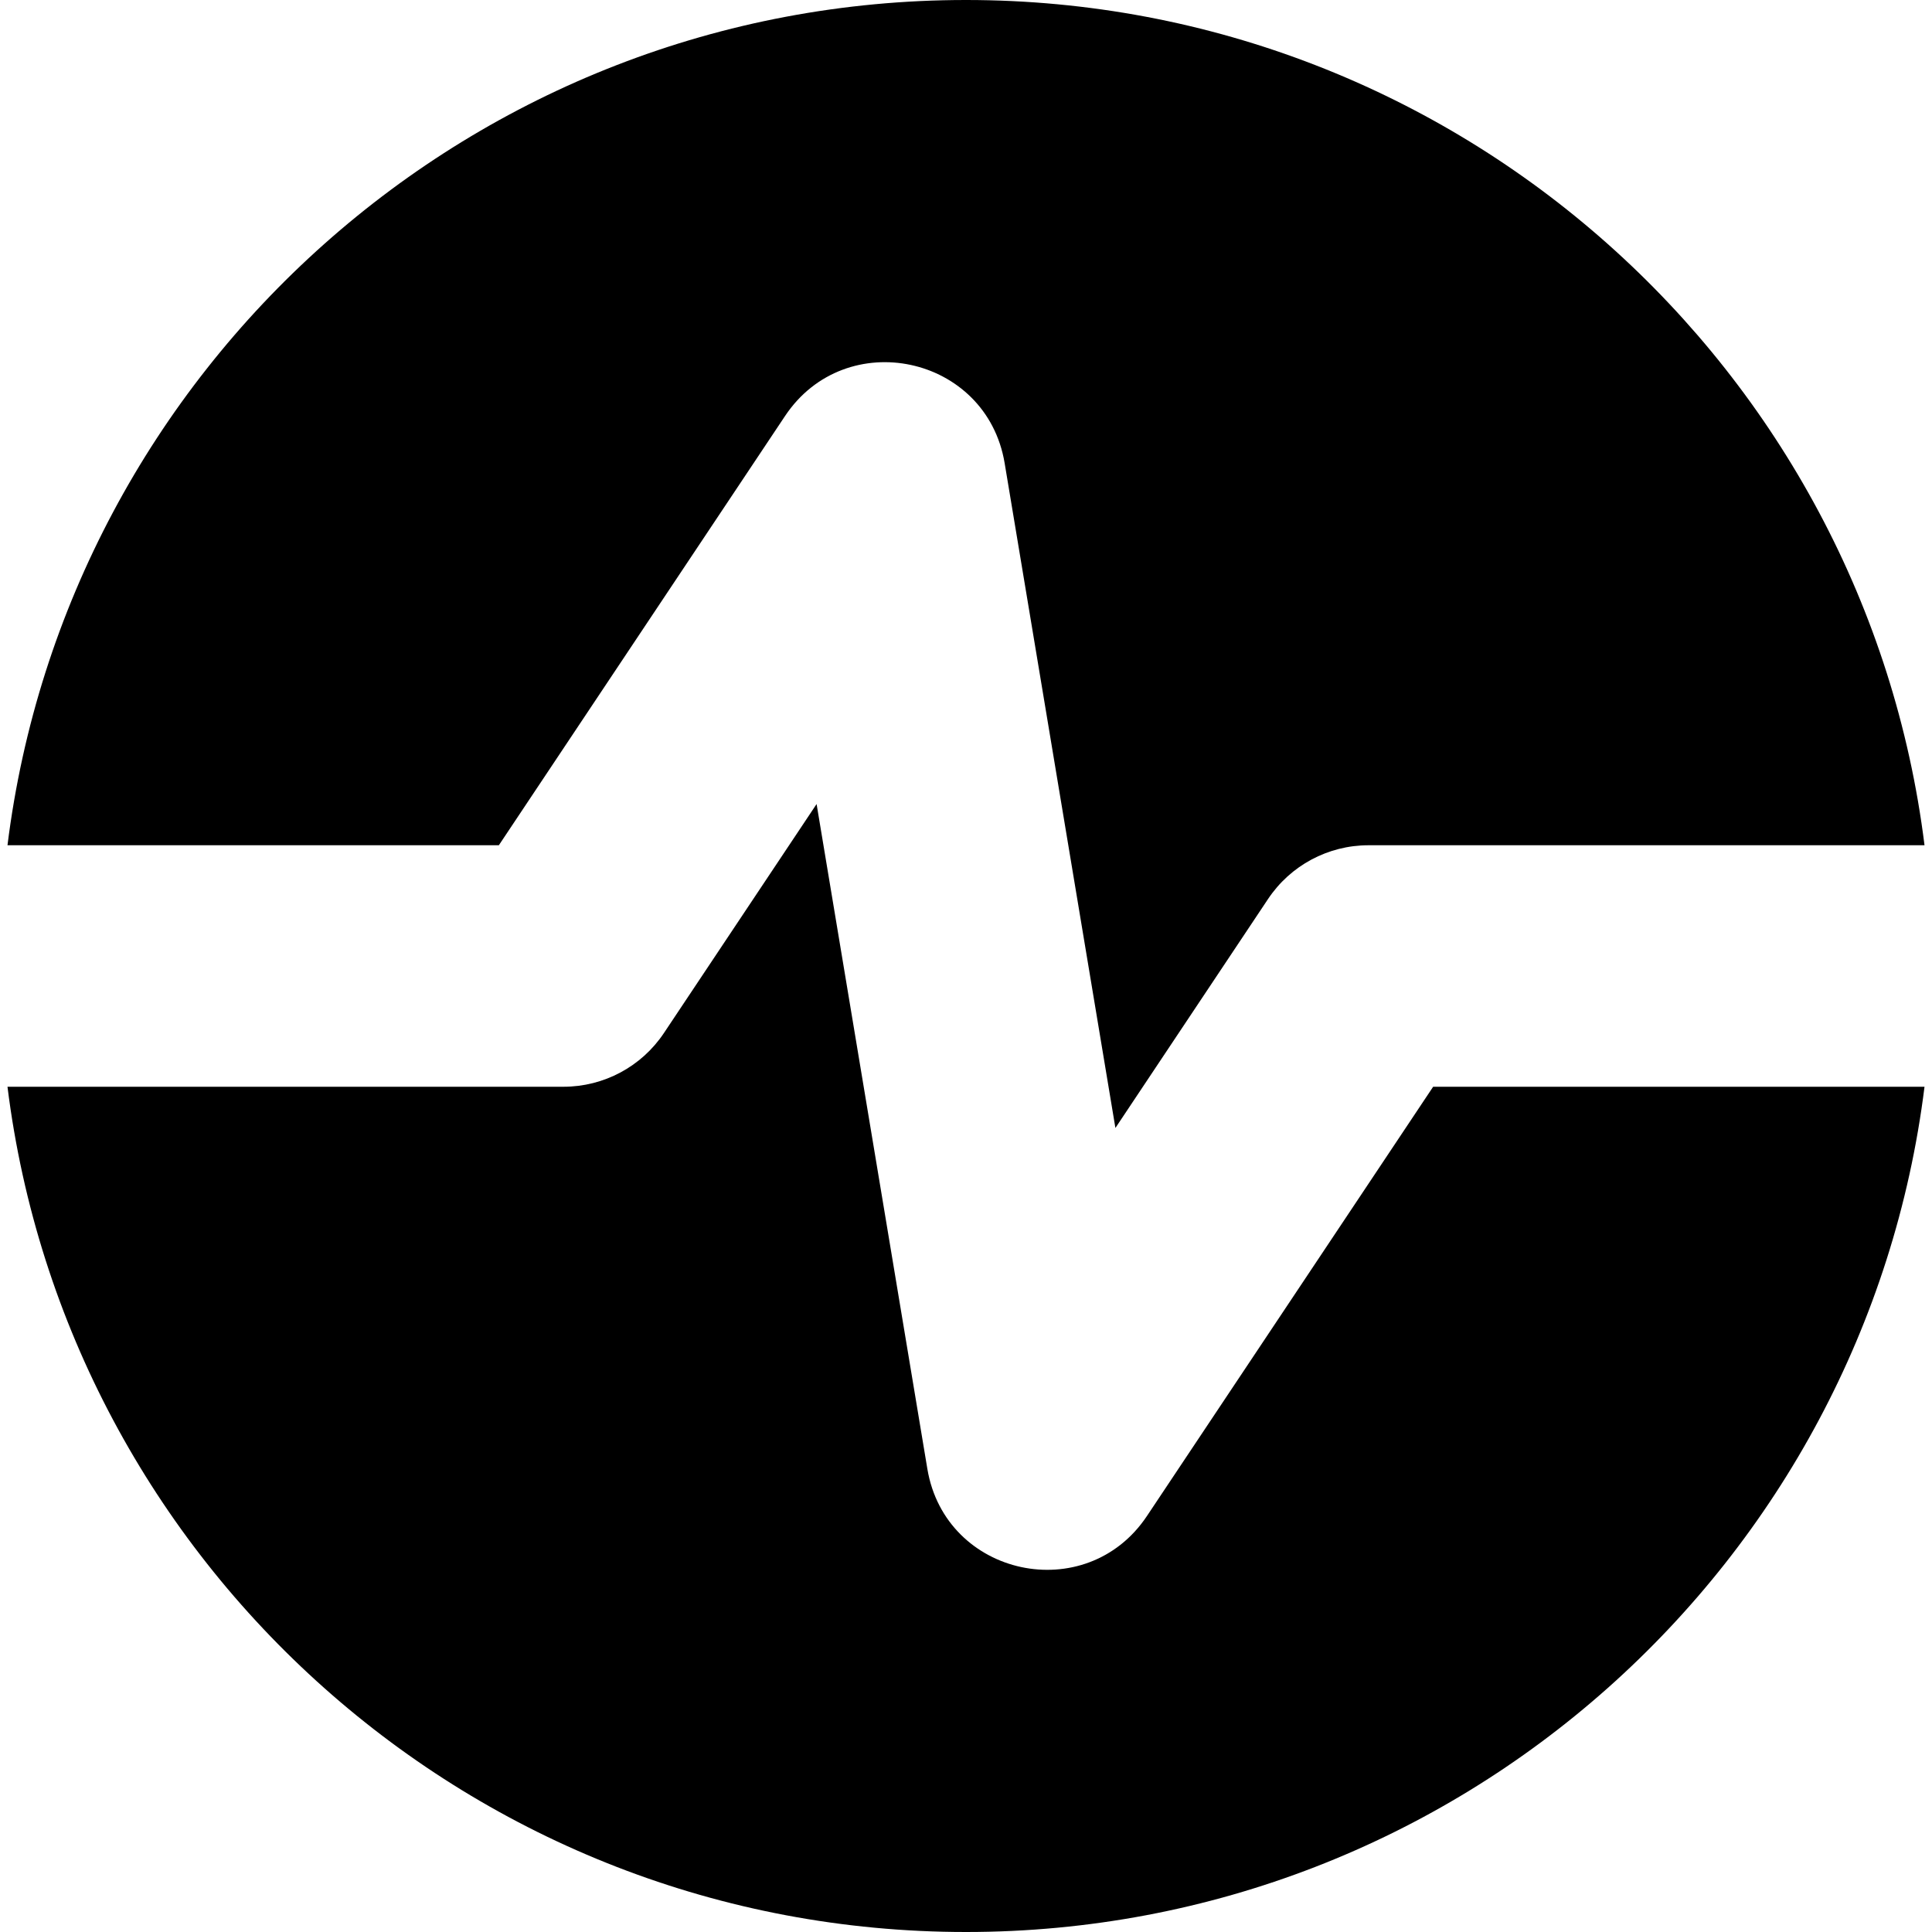 <!DOCTYPE svg PUBLIC "-//W3C//DTD SVG 1.1//EN" "http://www.w3.org/Graphics/SVG/1.1/DTD/svg11.dtd">
<!-- Uploaded to: SVG Repo, www.svgrepo.com, Transformed by: SVG Repo Mixer Tools -->
<svg width="800px" height="800px" viewBox="0 0 24 24" id="meteor-icon-kit__solid-activity" fill="none" xmlns="http://www.w3.org/2000/svg">
<g id="SVGRepo_bgCarrier" stroke-width="0"/>
<g id="SVGRepo_tracerCarrier" stroke-linecap="round" stroke-linejoin="round"/>
<g id="SVGRepo_iconCarrier">
<path fill-rule="evenodd" clip-rule="evenodd" d="M23.907 13.5C23.169 19.419 18.119 24 12 24C5.881 24 0.831 19.419 0.093 13.5H7C7.502 13.5 7.97 13.249 8.248 12.832L10.144 9.988L11.52 18.247C11.744 19.588 13.494 19.963 14.248 18.832L17.803 13.5H23.907ZM0.093 10.5C0.831 4.581 5.881 0 12 0C18.119 0 23.169 4.581 23.907 10.5H17C16.498 10.5 16.03 10.751 15.752 11.168L13.856 14.012L12.48 5.753C12.256 4.412 10.506 4.037 9.752 5.168L6.197 10.5H0.093Z" fill="#000000"/>
</g>
</svg>